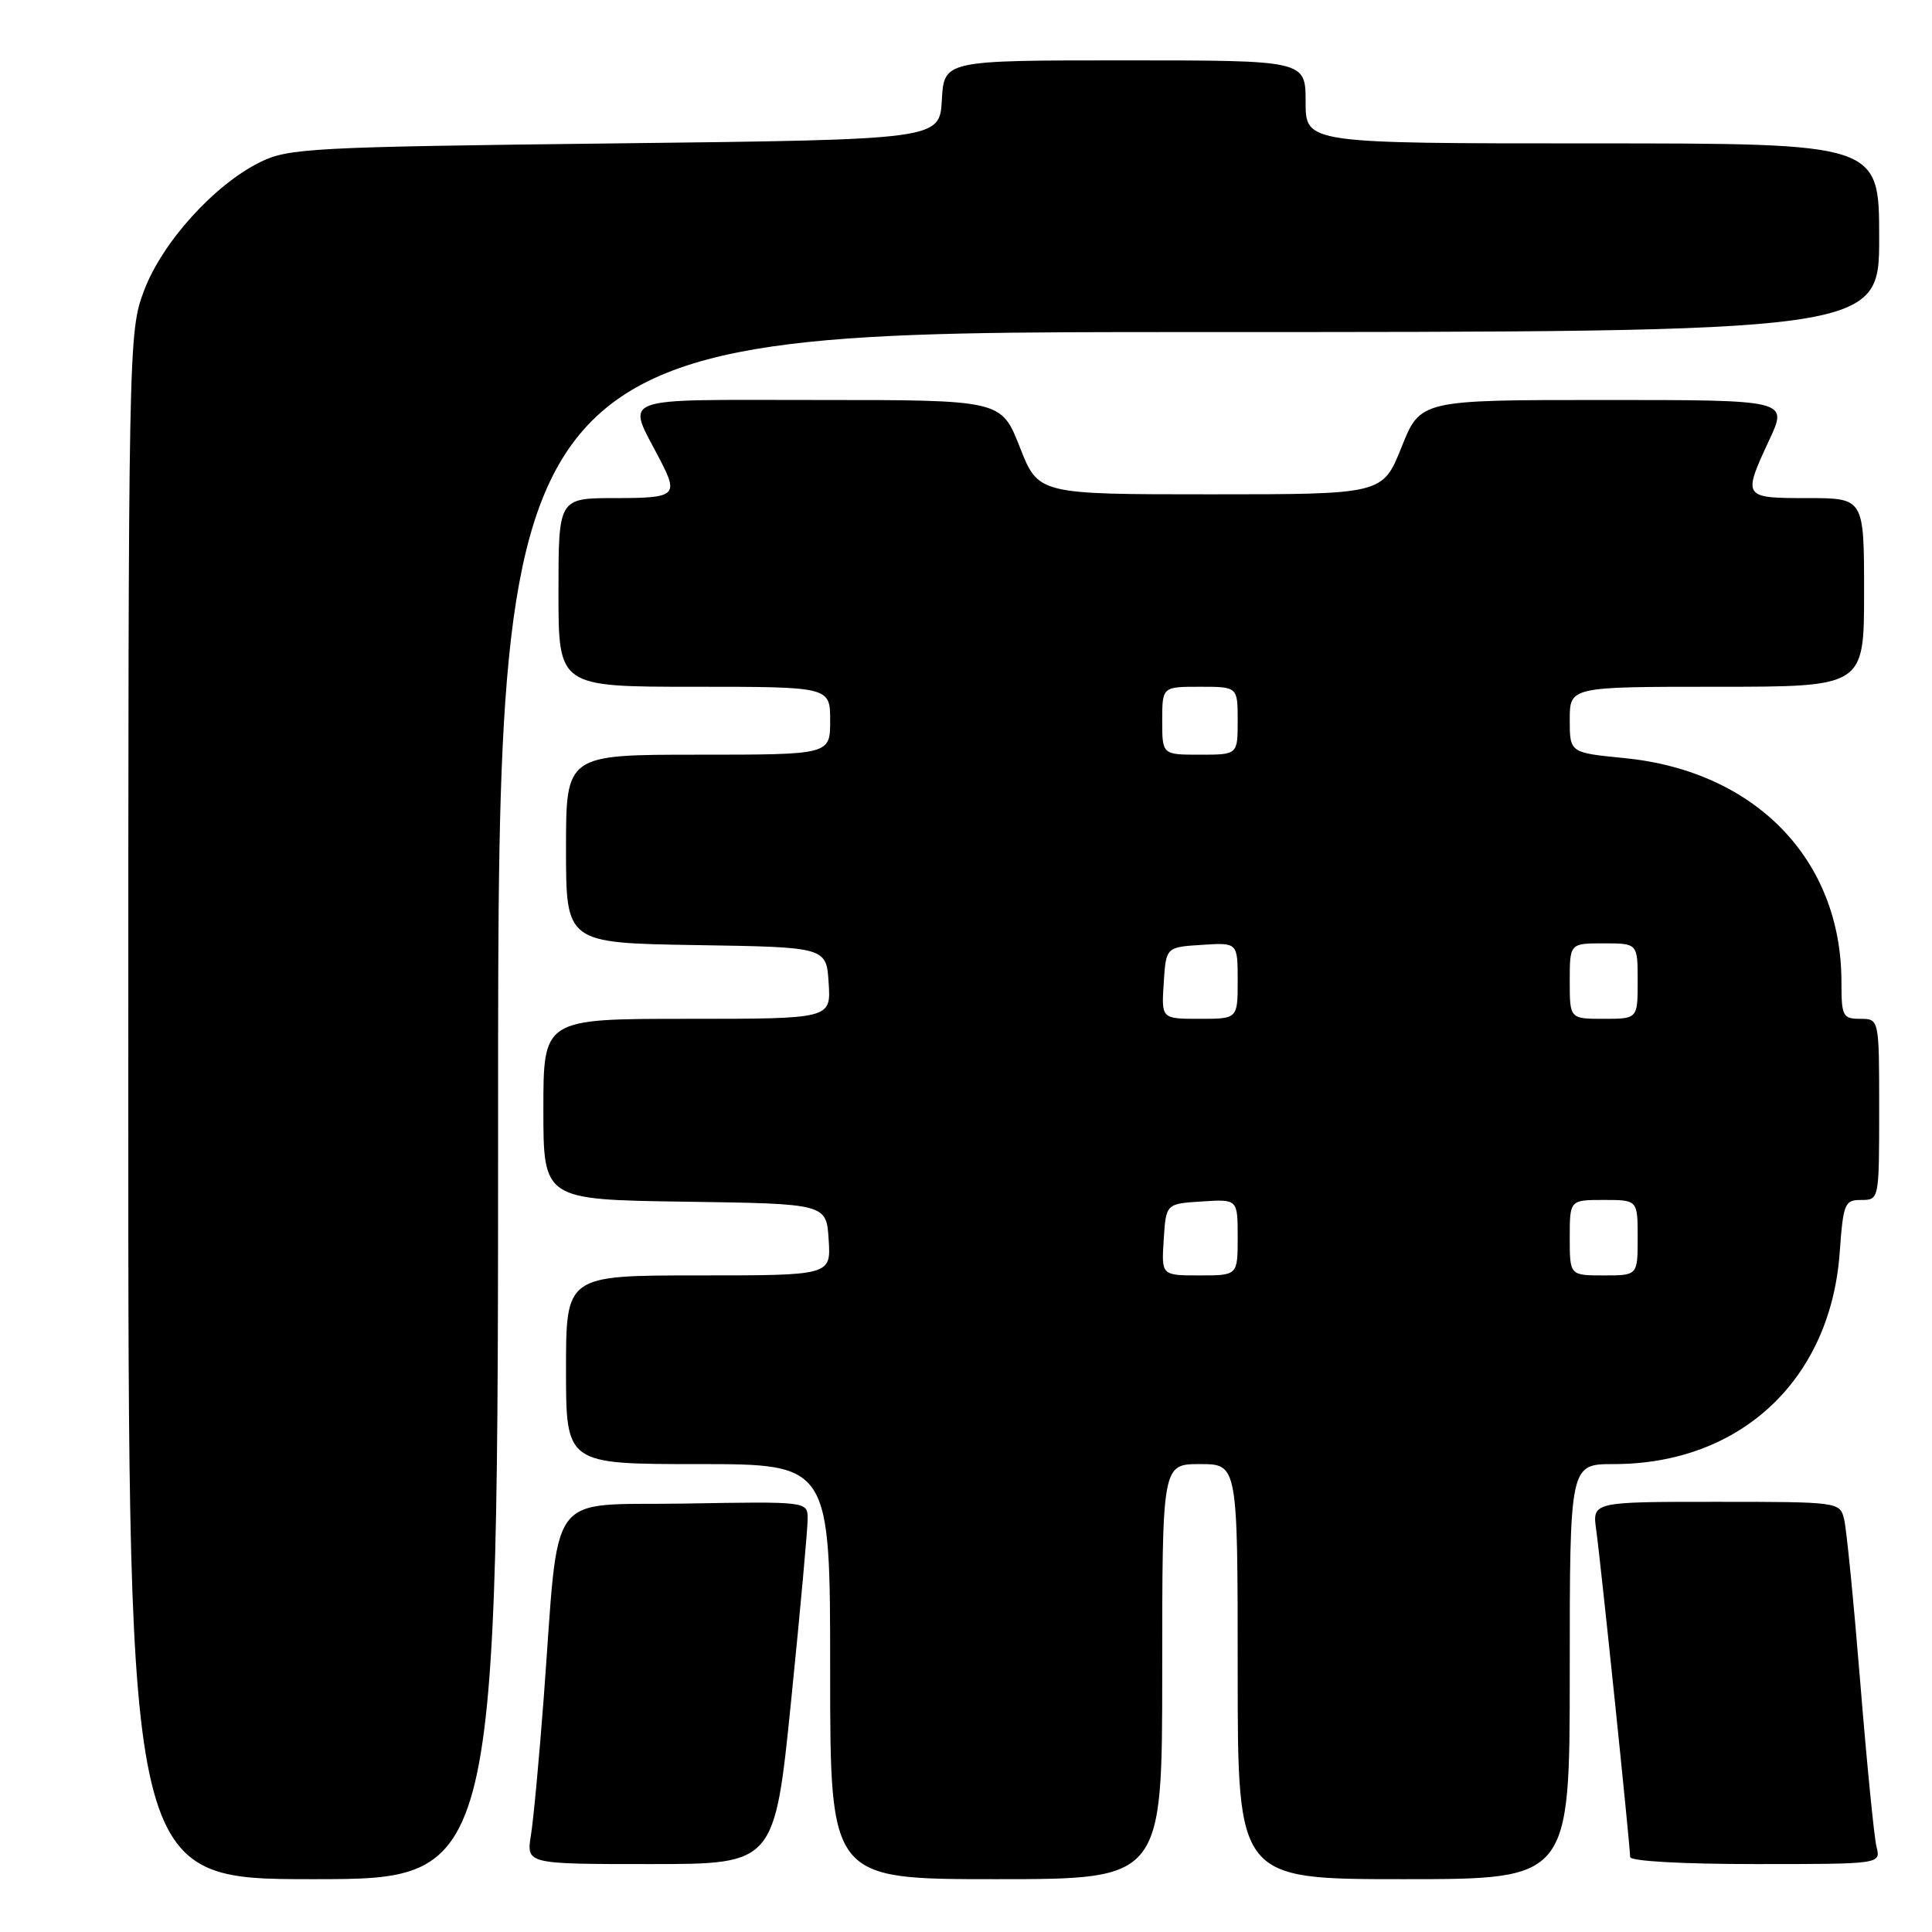 <?xml version="1.0" encoding="UTF-8" standalone="no"?>
<!DOCTYPE svg PUBLIC "-//W3C//DTD SVG 1.1//EN" "http://www.w3.org/Graphics/SVG/1.1/DTD/svg11.dtd" >
<svg xmlns="http://www.w3.org/2000/svg" xmlns:xlink="http://www.w3.org/1999/xlink" version="1.1" viewBox="0 0 256 256">
 <g >
 <path fill="currentColor"
d=" M 66.00 146.50 C 66.00 44.00 66.00 44.00 157.50 44.00 C 249.00 44.00 249.00 44.00 249.00 31.50 C 249.00 19.00 249.00 19.00 211.00 19.00 C 173.00 19.00 173.00 19.00 173.00 13.50 C 173.00 8.00 173.00 8.00 149.05 8.00 C 125.10 8.00 125.10 8.00 124.80 13.25 C 124.50 18.50 124.50 18.50 81.50 19.00 C 41.34 19.47 38.24 19.63 34.50 21.47 C 28.40 24.46 21.47 32.14 19.08 38.53 C 17.02 44.01 17.00 45.27 17.00 146.54 C 17.00 249.00 17.00 249.00 41.50 249.00 C 66.00 249.00 66.00 249.00 66.00 146.50 Z  M 154.00 221.50 C 154.00 194.00 154.00 194.00 159.00 194.00 C 164.00 194.00 164.00 194.00 164.00 221.50 C 164.00 249.00 164.00 249.00 186.00 249.00 C 208.00 249.00 208.00 249.00 208.00 221.50 C 208.00 194.00 208.00 194.00 213.82 194.00 C 230.63 194.00 242.56 182.83 243.77 165.96 C 244.24 159.45 244.42 159.00 246.63 159.00 C 248.99 159.00 249.00 158.95 249.00 147.00 C 249.00 135.00 249.00 135.00 246.50 135.00 C 244.17 135.00 244.00 134.66 244.00 130.11 C 244.00 113.91 232.61 102.17 215.24 100.45 C 208.00 99.74 208.00 99.74 208.00 95.37 C 208.00 91.00 208.00 91.00 227.50 91.00 C 247.00 91.00 247.00 91.00 247.00 78.50 C 247.00 66.00 247.00 66.00 239.50 66.00 C 230.91 66.00 230.88 65.95 234.46 58.25 C 236.91 53.00 236.91 53.00 212.56 53.00 C 188.21 53.00 188.21 53.00 185.71 59.25 C 183.21 65.50 183.21 65.50 160.40 65.50 C 137.58 65.50 137.58 65.50 135.13 59.25 C 132.68 53.00 132.68 53.00 108.37 53.00 C 81.19 53.00 83.01 52.31 87.48 60.96 C 89.93 65.69 89.56 66.00 81.50 66.00 C 74.00 66.00 74.00 66.00 74.00 78.50 C 74.00 91.00 74.00 91.00 92.00 91.00 C 110.00 91.00 110.00 91.00 110.00 95.50 C 110.00 100.00 110.00 100.00 92.50 100.00 C 75.00 100.00 75.00 100.00 75.00 112.48 C 75.00 124.95 75.00 124.95 92.25 125.23 C 109.50 125.50 109.50 125.50 109.80 130.25 C 110.11 135.00 110.11 135.00 91.05 135.00 C 72.00 135.00 72.00 135.00 72.00 146.98 C 72.00 158.96 72.00 158.96 90.75 159.23 C 109.50 159.50 109.50 159.50 109.80 164.25 C 110.11 169.00 110.11 169.00 92.55 169.00 C 75.00 169.00 75.00 169.00 75.00 181.50 C 75.00 194.00 75.00 194.00 92.50 194.00 C 110.00 194.00 110.00 194.00 110.00 221.50 C 110.00 249.00 110.00 249.00 132.00 249.00 C 154.00 249.00 154.00 249.00 154.00 221.50 Z  M 104.84 225.25 C 106.05 213.29 107.03 202.48 107.02 201.23 C 107.00 198.95 107.00 198.95 90.75 199.23 C 72.15 199.54 74.16 196.77 72.05 224.94 C 71.45 232.89 70.69 241.10 70.35 243.19 C 69.74 247.00 69.74 247.00 86.19 247.00 C 102.64 247.00 102.64 247.00 104.84 225.25 Z  M 248.65 244.72 C 248.33 243.47 247.37 233.70 246.50 223.00 C 245.63 212.30 244.67 202.53 244.35 201.28 C 243.79 199.02 243.61 199.00 227.38 199.00 C 210.98 199.00 210.98 199.00 211.51 202.75 C 212.09 206.87 216.00 244.54 216.00 246.06 C 216.00 246.61 222.87 247.00 232.61 247.00 C 249.22 247.00 249.22 247.00 248.65 244.72 Z  M 154.20 164.25 C 154.50 159.50 154.50 159.50 159.25 159.20 C 164.00 158.89 164.00 158.89 164.00 163.95 C 164.00 169.00 164.00 169.00 158.95 169.00 C 153.89 169.00 153.89 169.00 154.20 164.25 Z  M 208.00 164.00 C 208.00 159.00 208.00 159.00 212.50 159.00 C 217.00 159.00 217.00 159.00 217.00 164.00 C 217.00 169.00 217.00 169.00 212.50 169.00 C 208.00 169.00 208.00 169.00 208.00 164.00 Z  M 154.20 130.25 C 154.50 125.50 154.50 125.50 159.25 125.20 C 164.00 124.89 164.00 124.89 164.00 129.95 C 164.00 135.00 164.00 135.00 158.95 135.00 C 153.89 135.00 153.89 135.00 154.20 130.25 Z  M 208.00 130.00 C 208.00 125.00 208.00 125.00 212.50 125.00 C 217.00 125.00 217.00 125.00 217.00 130.00 C 217.00 135.00 217.00 135.00 212.50 135.00 C 208.00 135.00 208.00 135.00 208.00 130.00 Z  M 154.00 95.50 C 154.00 91.00 154.00 91.00 159.00 91.00 C 164.00 91.00 164.00 91.00 164.00 95.50 C 164.00 100.00 164.00 100.00 159.00 100.00 C 154.00 100.00 154.00 100.00 154.00 95.50 Z "/>
</g>
</svg>